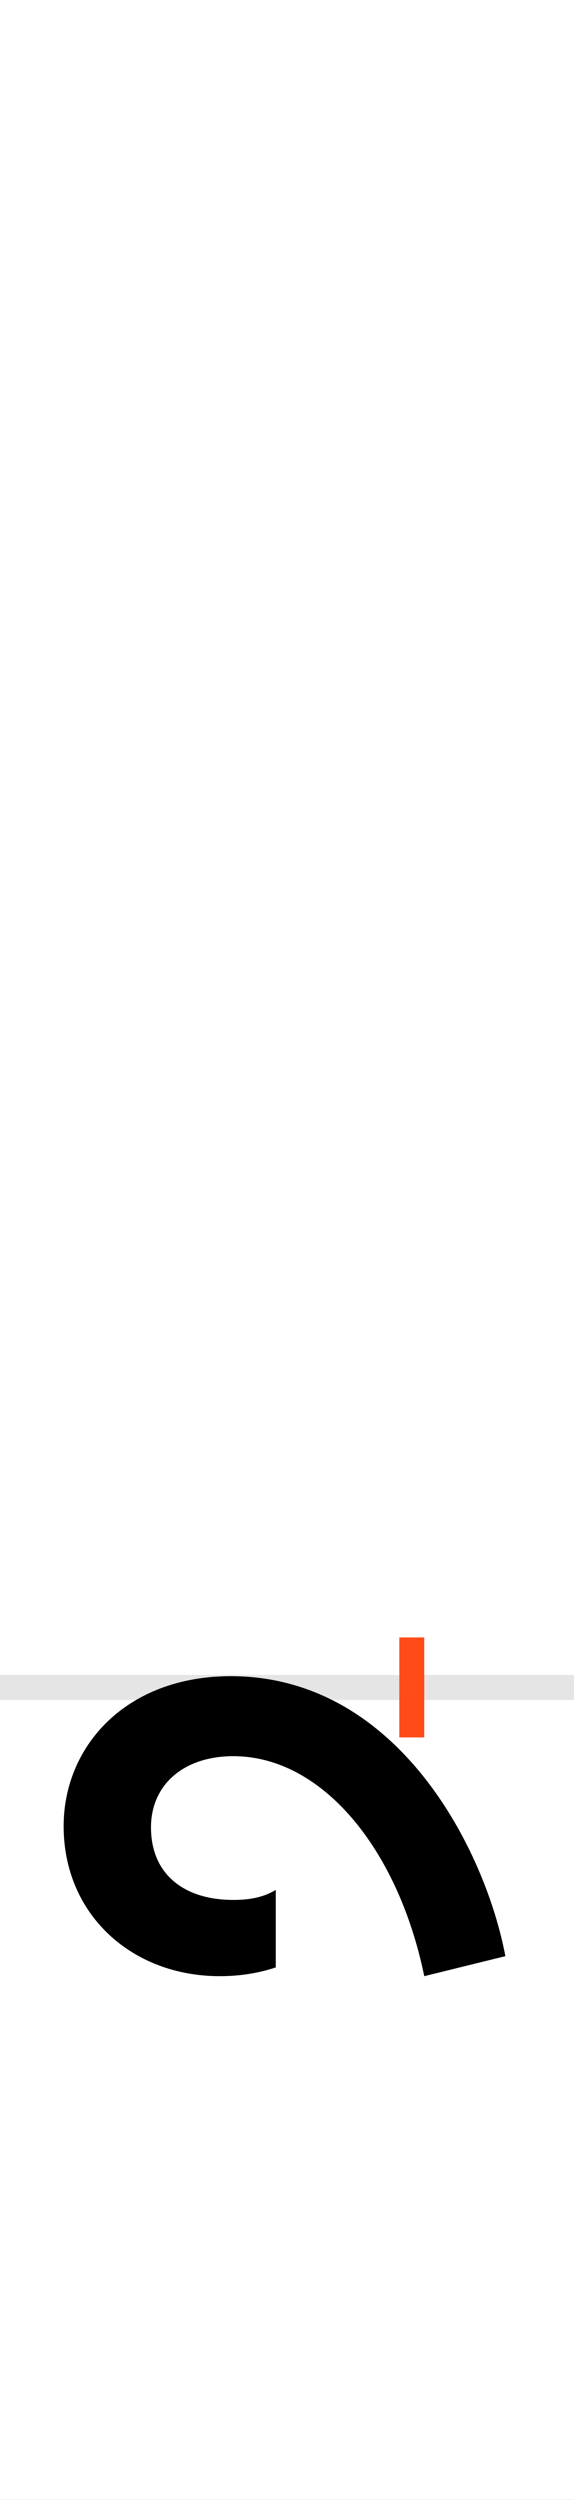 <?xml version="1.0" encoding="UTF-8"?>
<svg height="200.0" version="1.1" width="46.0" xmlns="http://www.w3.org/2000/svg" xmlns:xlink="http://www.w3.org/1999/xlink">
 <rect width="100%" height="100%" fill="#333333" stroke="none"/>
 <path d="M0,0 l46,0 l0,200 l-46,0 Z M0,0" fill="rgb(255,255,255)" transform="matrix(1,0,0,-1,0.0,200.0)"/>
 <path d="M0,0 l46,0" fill="none" stroke="rgb(229,229,229)" stroke-width="2" transform="matrix(1,0,0,-1,0.0,135.0)"/>
 <path d="M0,-4 l0,8" fill="none" stroke="rgb(255,76,25)" stroke-width="2" transform="matrix(1,0,0,-1,33.0,135.0)"/>
 <path d="M75,-215 c-16,85,-86,224,-220,224 c-84,0,-134,-56,-134,-120 c0,-71,55,-120,125,-120 c15,0,30,2,45,7 l0,62 c-10,-6,-21,-8,-34,-8 c-40,0,-66,21,-66,58 c0,34,26,57,66,57 c71,0,132,-74,153,-176 Z M75,-215" fill="rgb(0,0,0)" transform="matrix(0.1,0.0,0.0,-0.1,33.0,135.0)"/>
</svg>